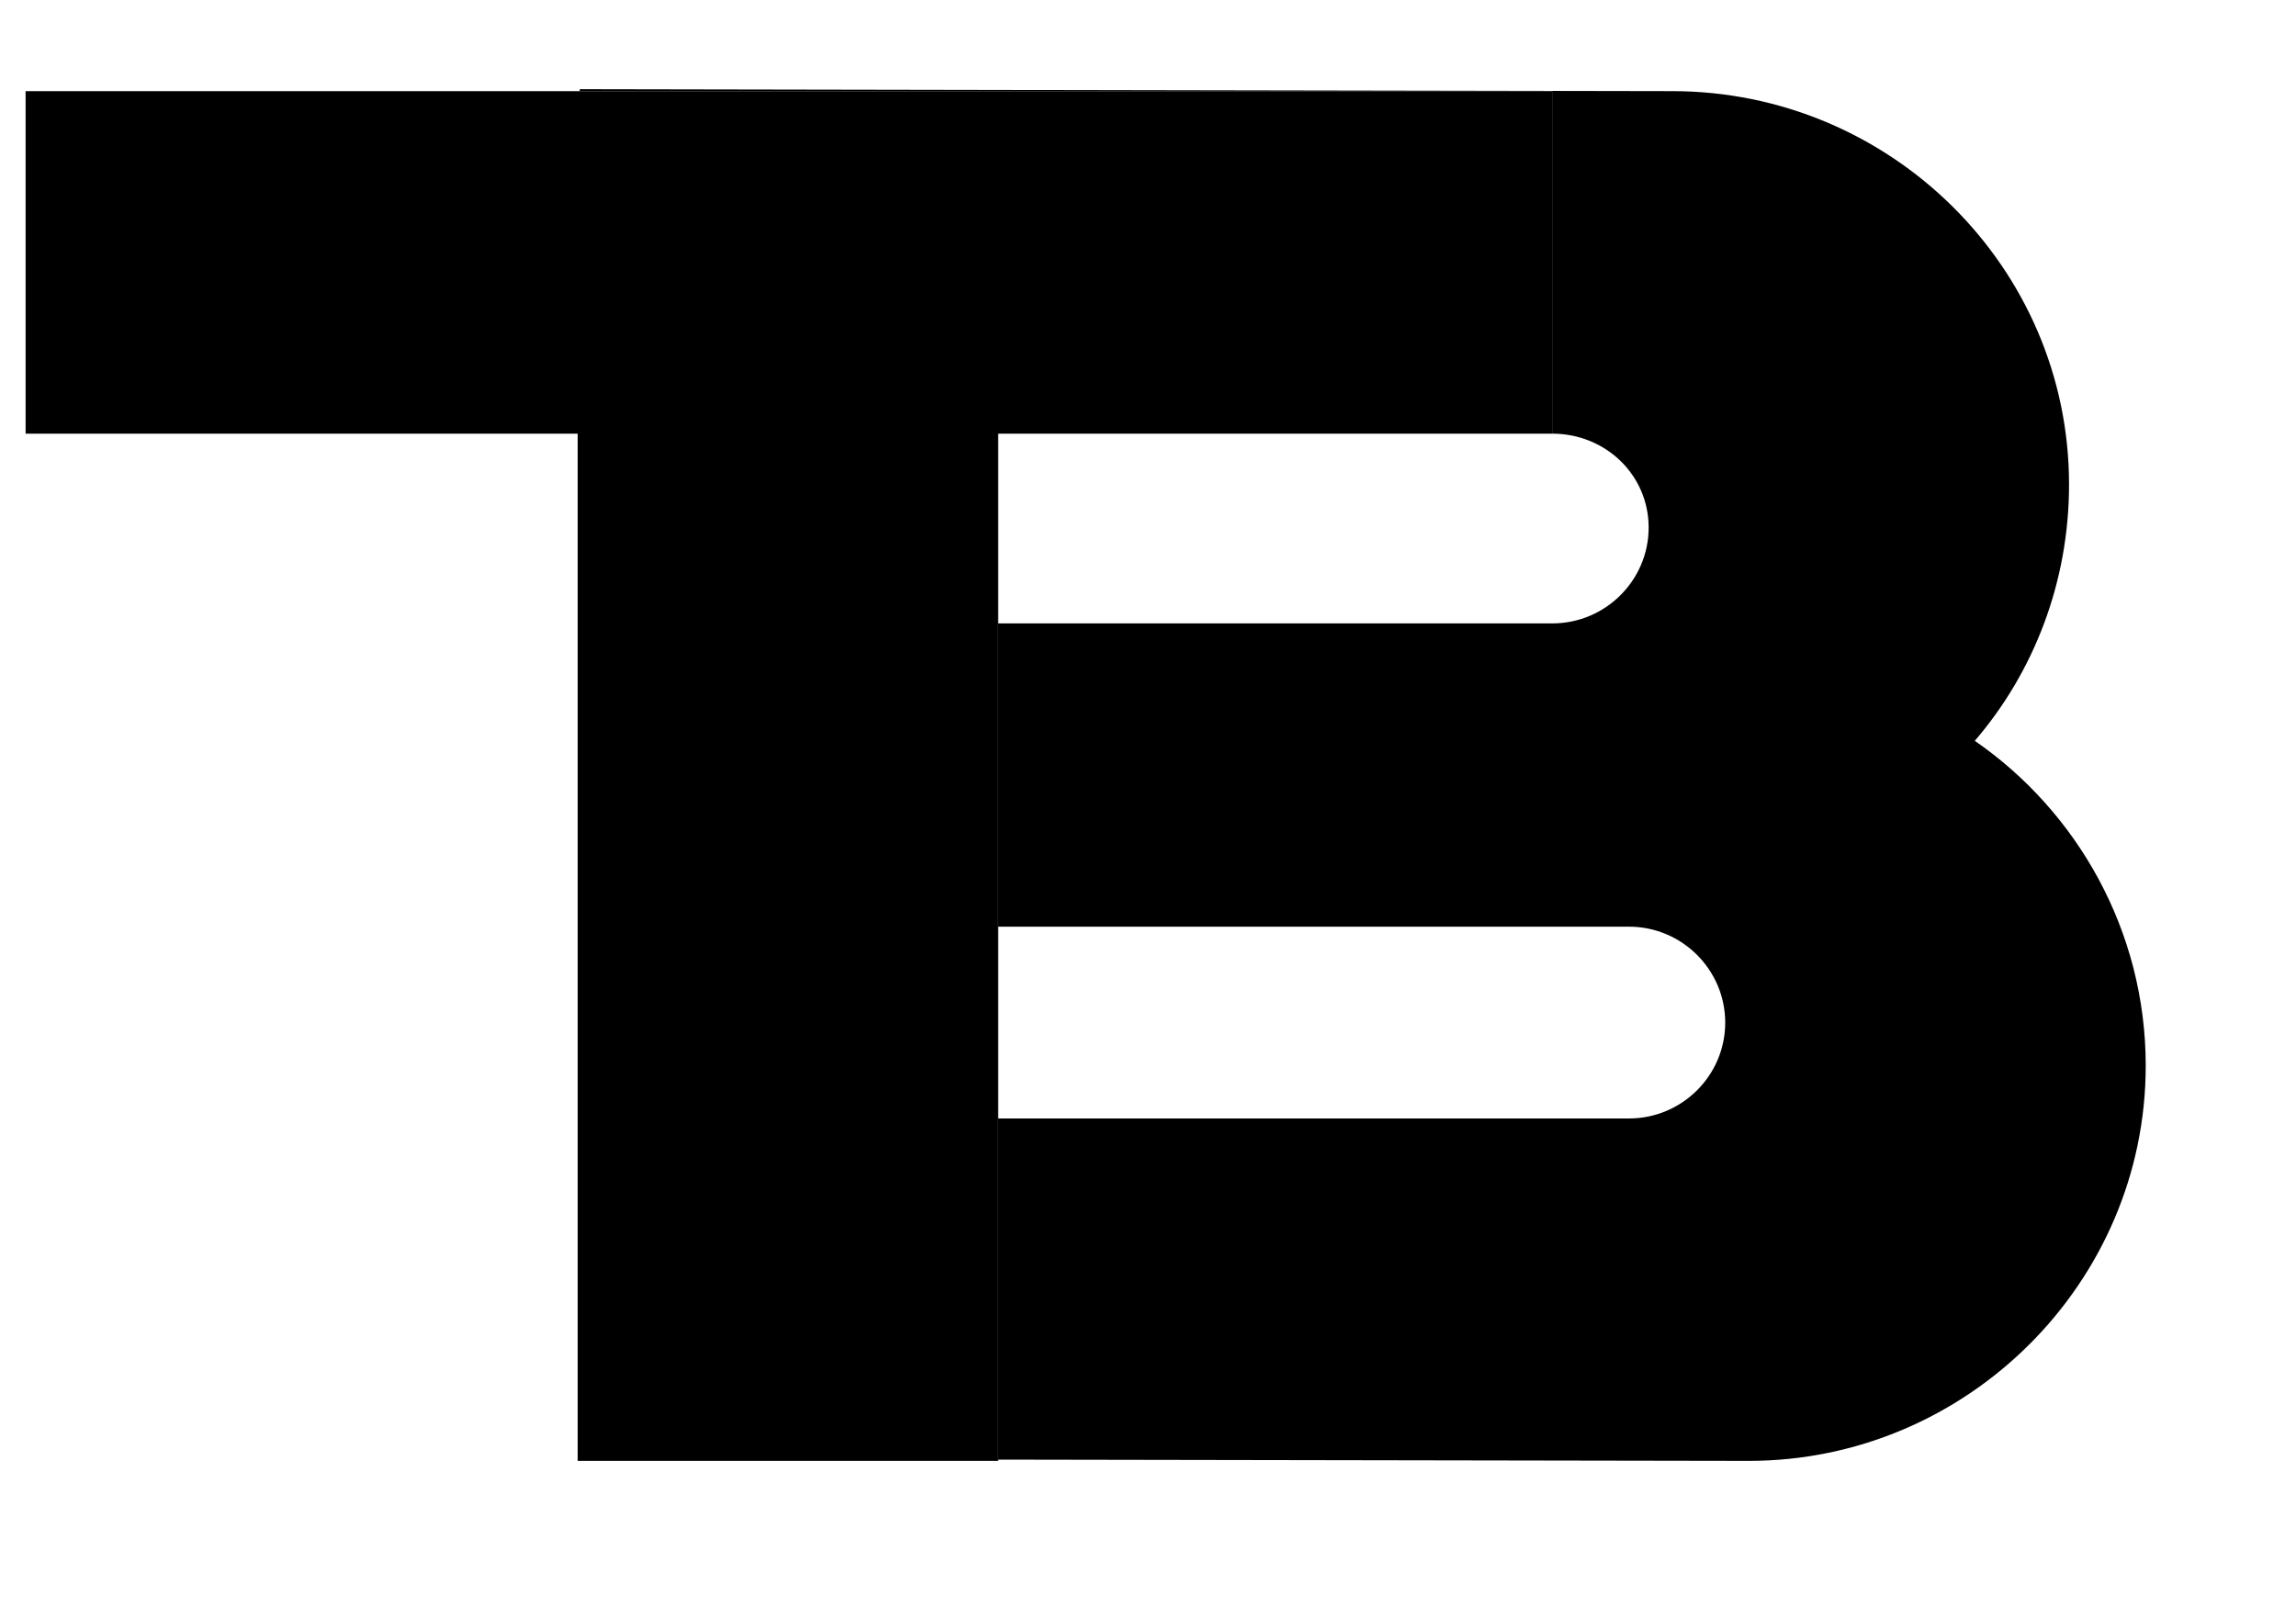 <svg width="20" height="14" viewBox="0 0 20 14" fill="none" xmlns="http://www.w3.org/2000/svg">
<g clip-path="url(#clip0_1899_10732)">
<path d="M13.521 3.778V0.794H5.05H0.223V3.778H5.032V12.727H8.695V12.716V3.778H8.695H13.521Z" fill="black"/>
<path fill-rule="evenodd" clip-rule="evenodd" d="M13.521 0.794V3.778H13.522C13.984 3.778 14.361 4.136 14.361 4.596C14.361 5.056 13.984 5.431 13.522 5.431H8.695V3.778H8.695V12.716L15.233 12.727C17.133 12.727 18.691 11.176 18.691 9.284C18.691 8.108 18.092 7.068 17.202 6.454C17.715 5.857 18.023 5.073 18.023 4.221C18.023 2.329 16.466 0.794 14.566 0.794L5.05 0.777V0.794H13.521ZM15.028 8.909C15.028 9.369 14.652 9.744 14.189 9.744H8.695V8.073H14.189C14.652 8.073 15.028 8.449 15.028 8.909Z" fill="black"/>
</g>
<defs>
<clipPath id="clip0_1899_10732">
<rect width="19.556" height="12.444" fill="white" transform="translate(0.223 0.777)"/>
</clipPath>
</defs>
</svg>
